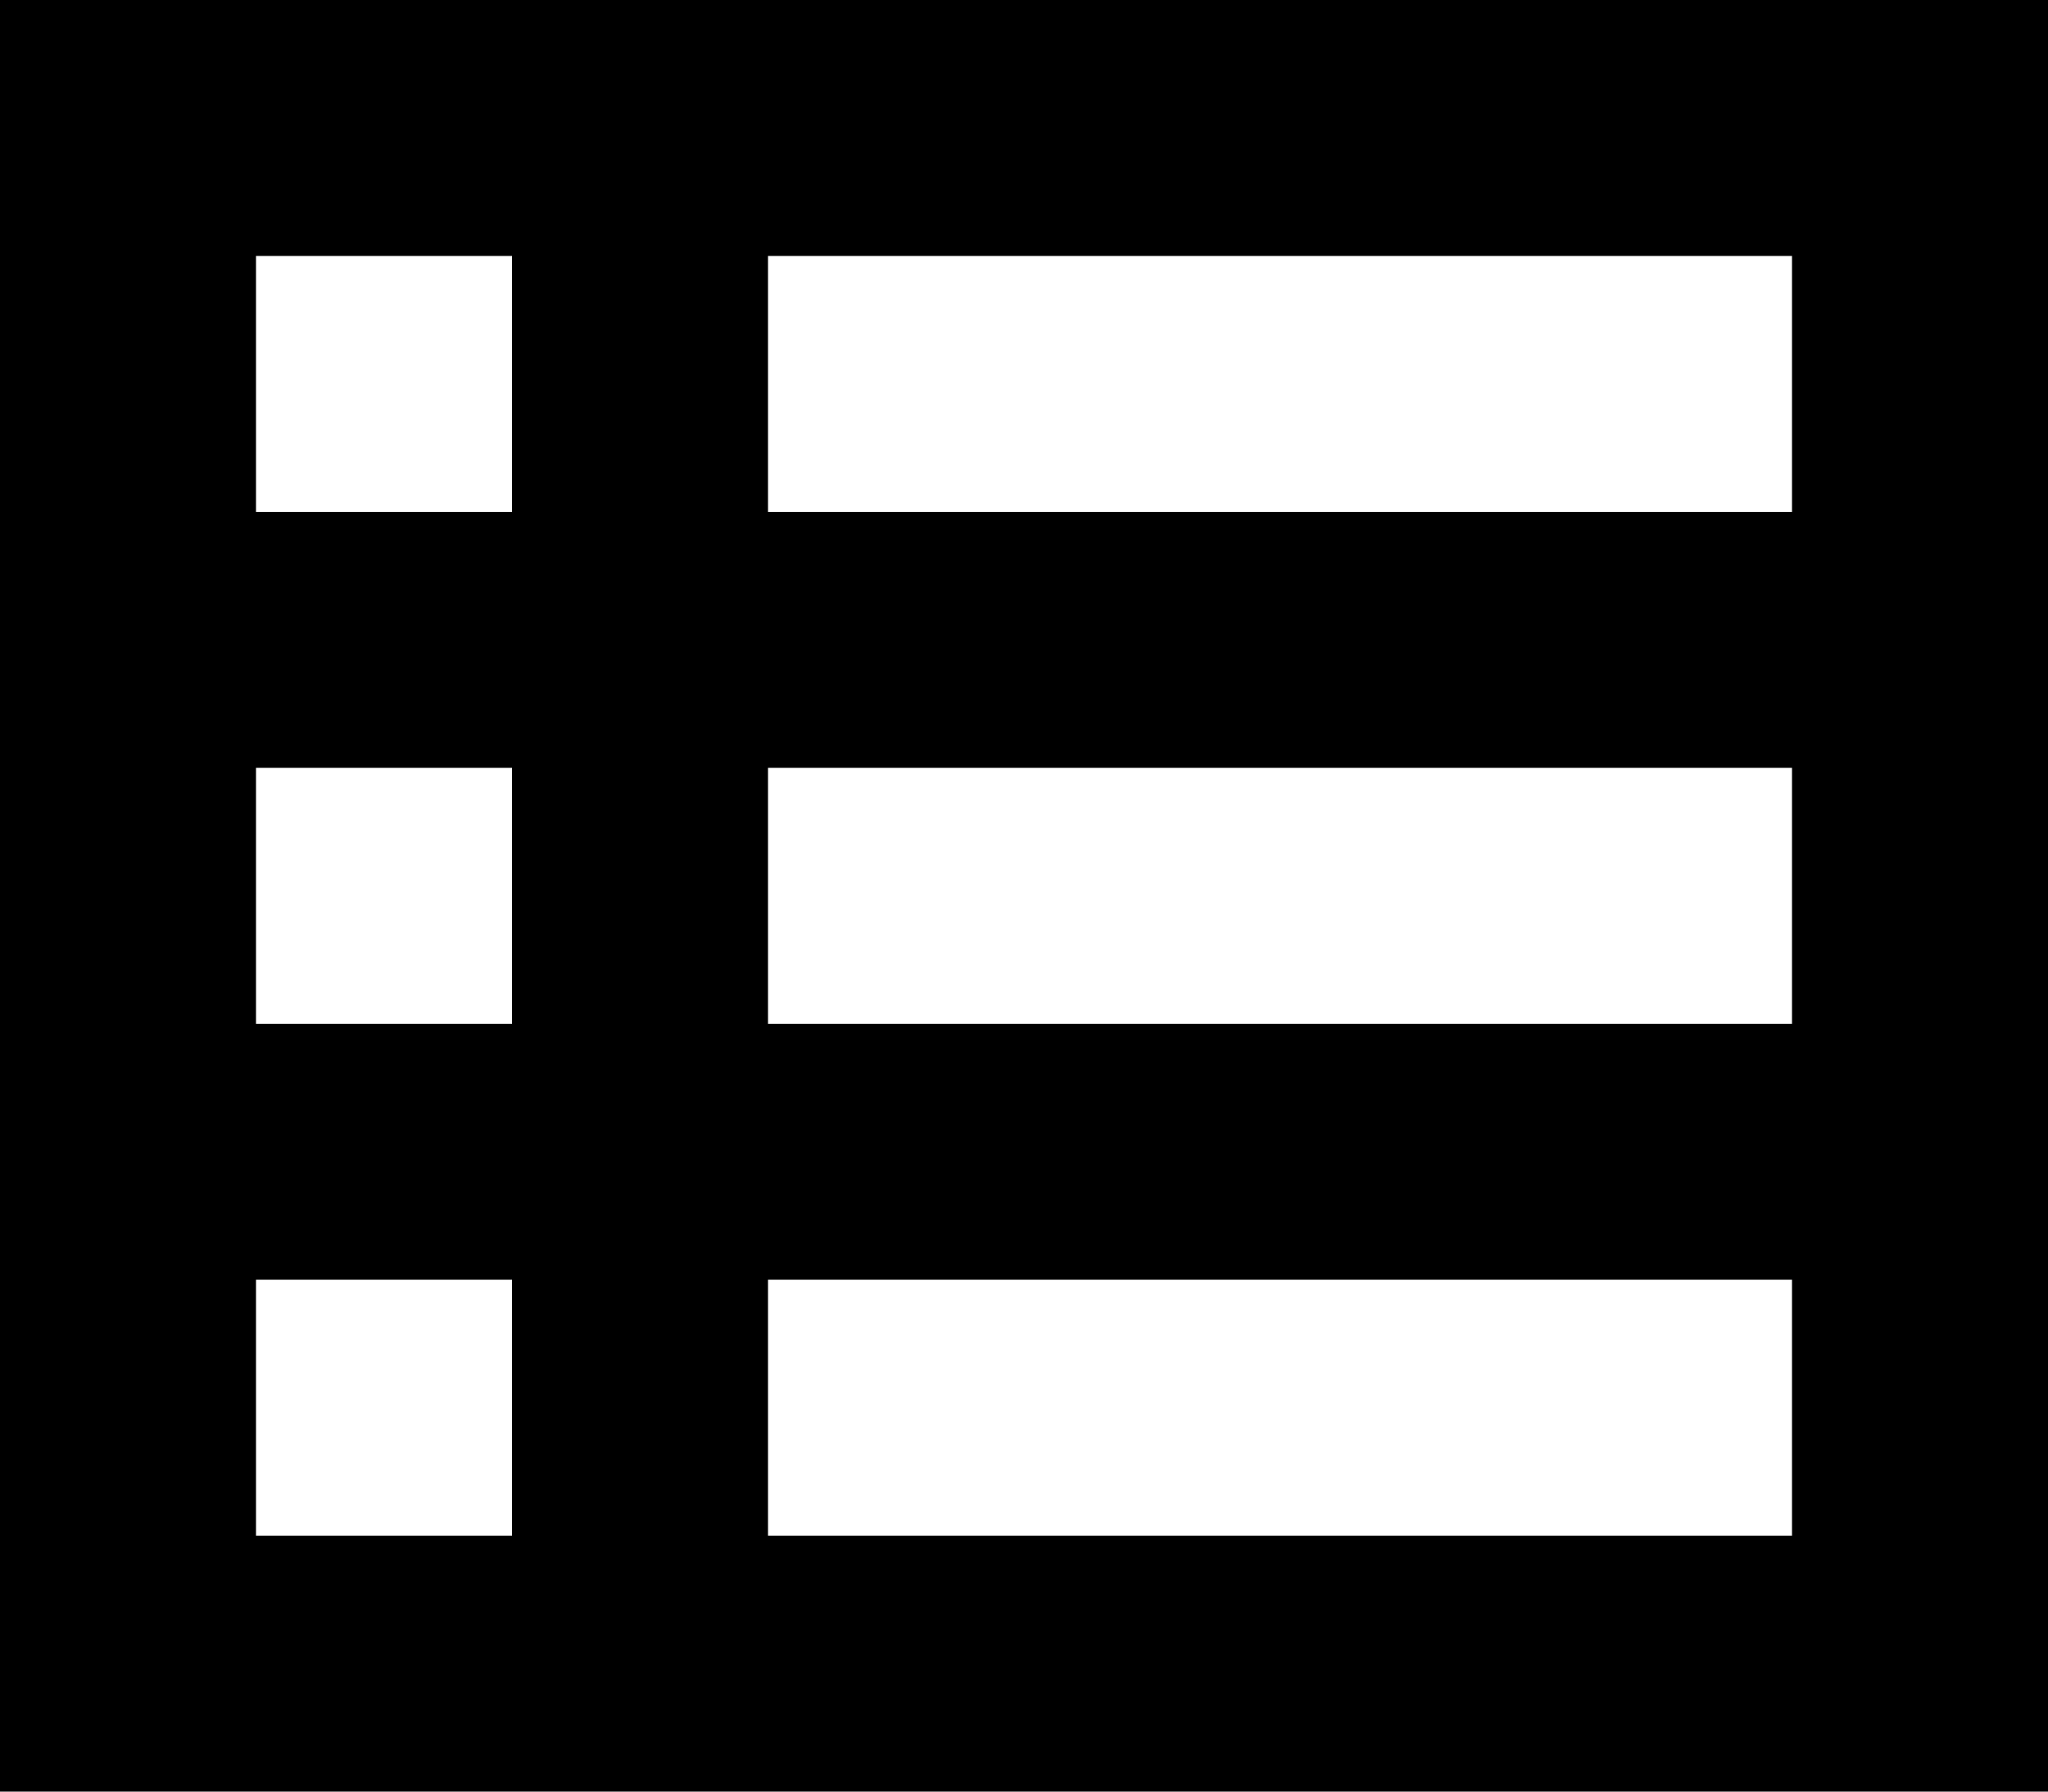 <svg xmlns="http://www.w3.org/2000/svg" viewBox="0 0 512 448">
  <path d="M 0 0 L 512 0 L 0 0 L 512 0 L 512 448 L 512 448 L 0 448 L 0 448 L 0 0 L 0 0 Z M 64 64 L 64 128 L 64 64 L 64 128 L 128 128 L 128 128 L 128 64 L 128 64 L 64 64 L 64 64 Z M 448 64 L 192 64 L 448 64 L 192 64 L 192 128 L 192 128 L 448 128 L 448 128 L 448 64 L 448 64 Z M 64 192 L 64 256 L 64 192 L 64 256 L 128 256 L 128 256 L 128 192 L 128 192 L 64 192 L 64 192 Z M 448 192 L 192 192 L 448 192 L 192 192 L 192 256 L 192 256 L 448 256 L 448 256 L 448 192 L 448 192 Z M 64 320 L 64 384 L 64 320 L 64 384 L 128 384 L 128 384 L 128 320 L 128 320 L 64 320 L 64 320 Z M 448 320 L 192 320 L 448 320 L 192 320 L 192 384 L 192 384 L 448 384 L 448 384 L 448 320 L 448 320 Z" />
</svg>